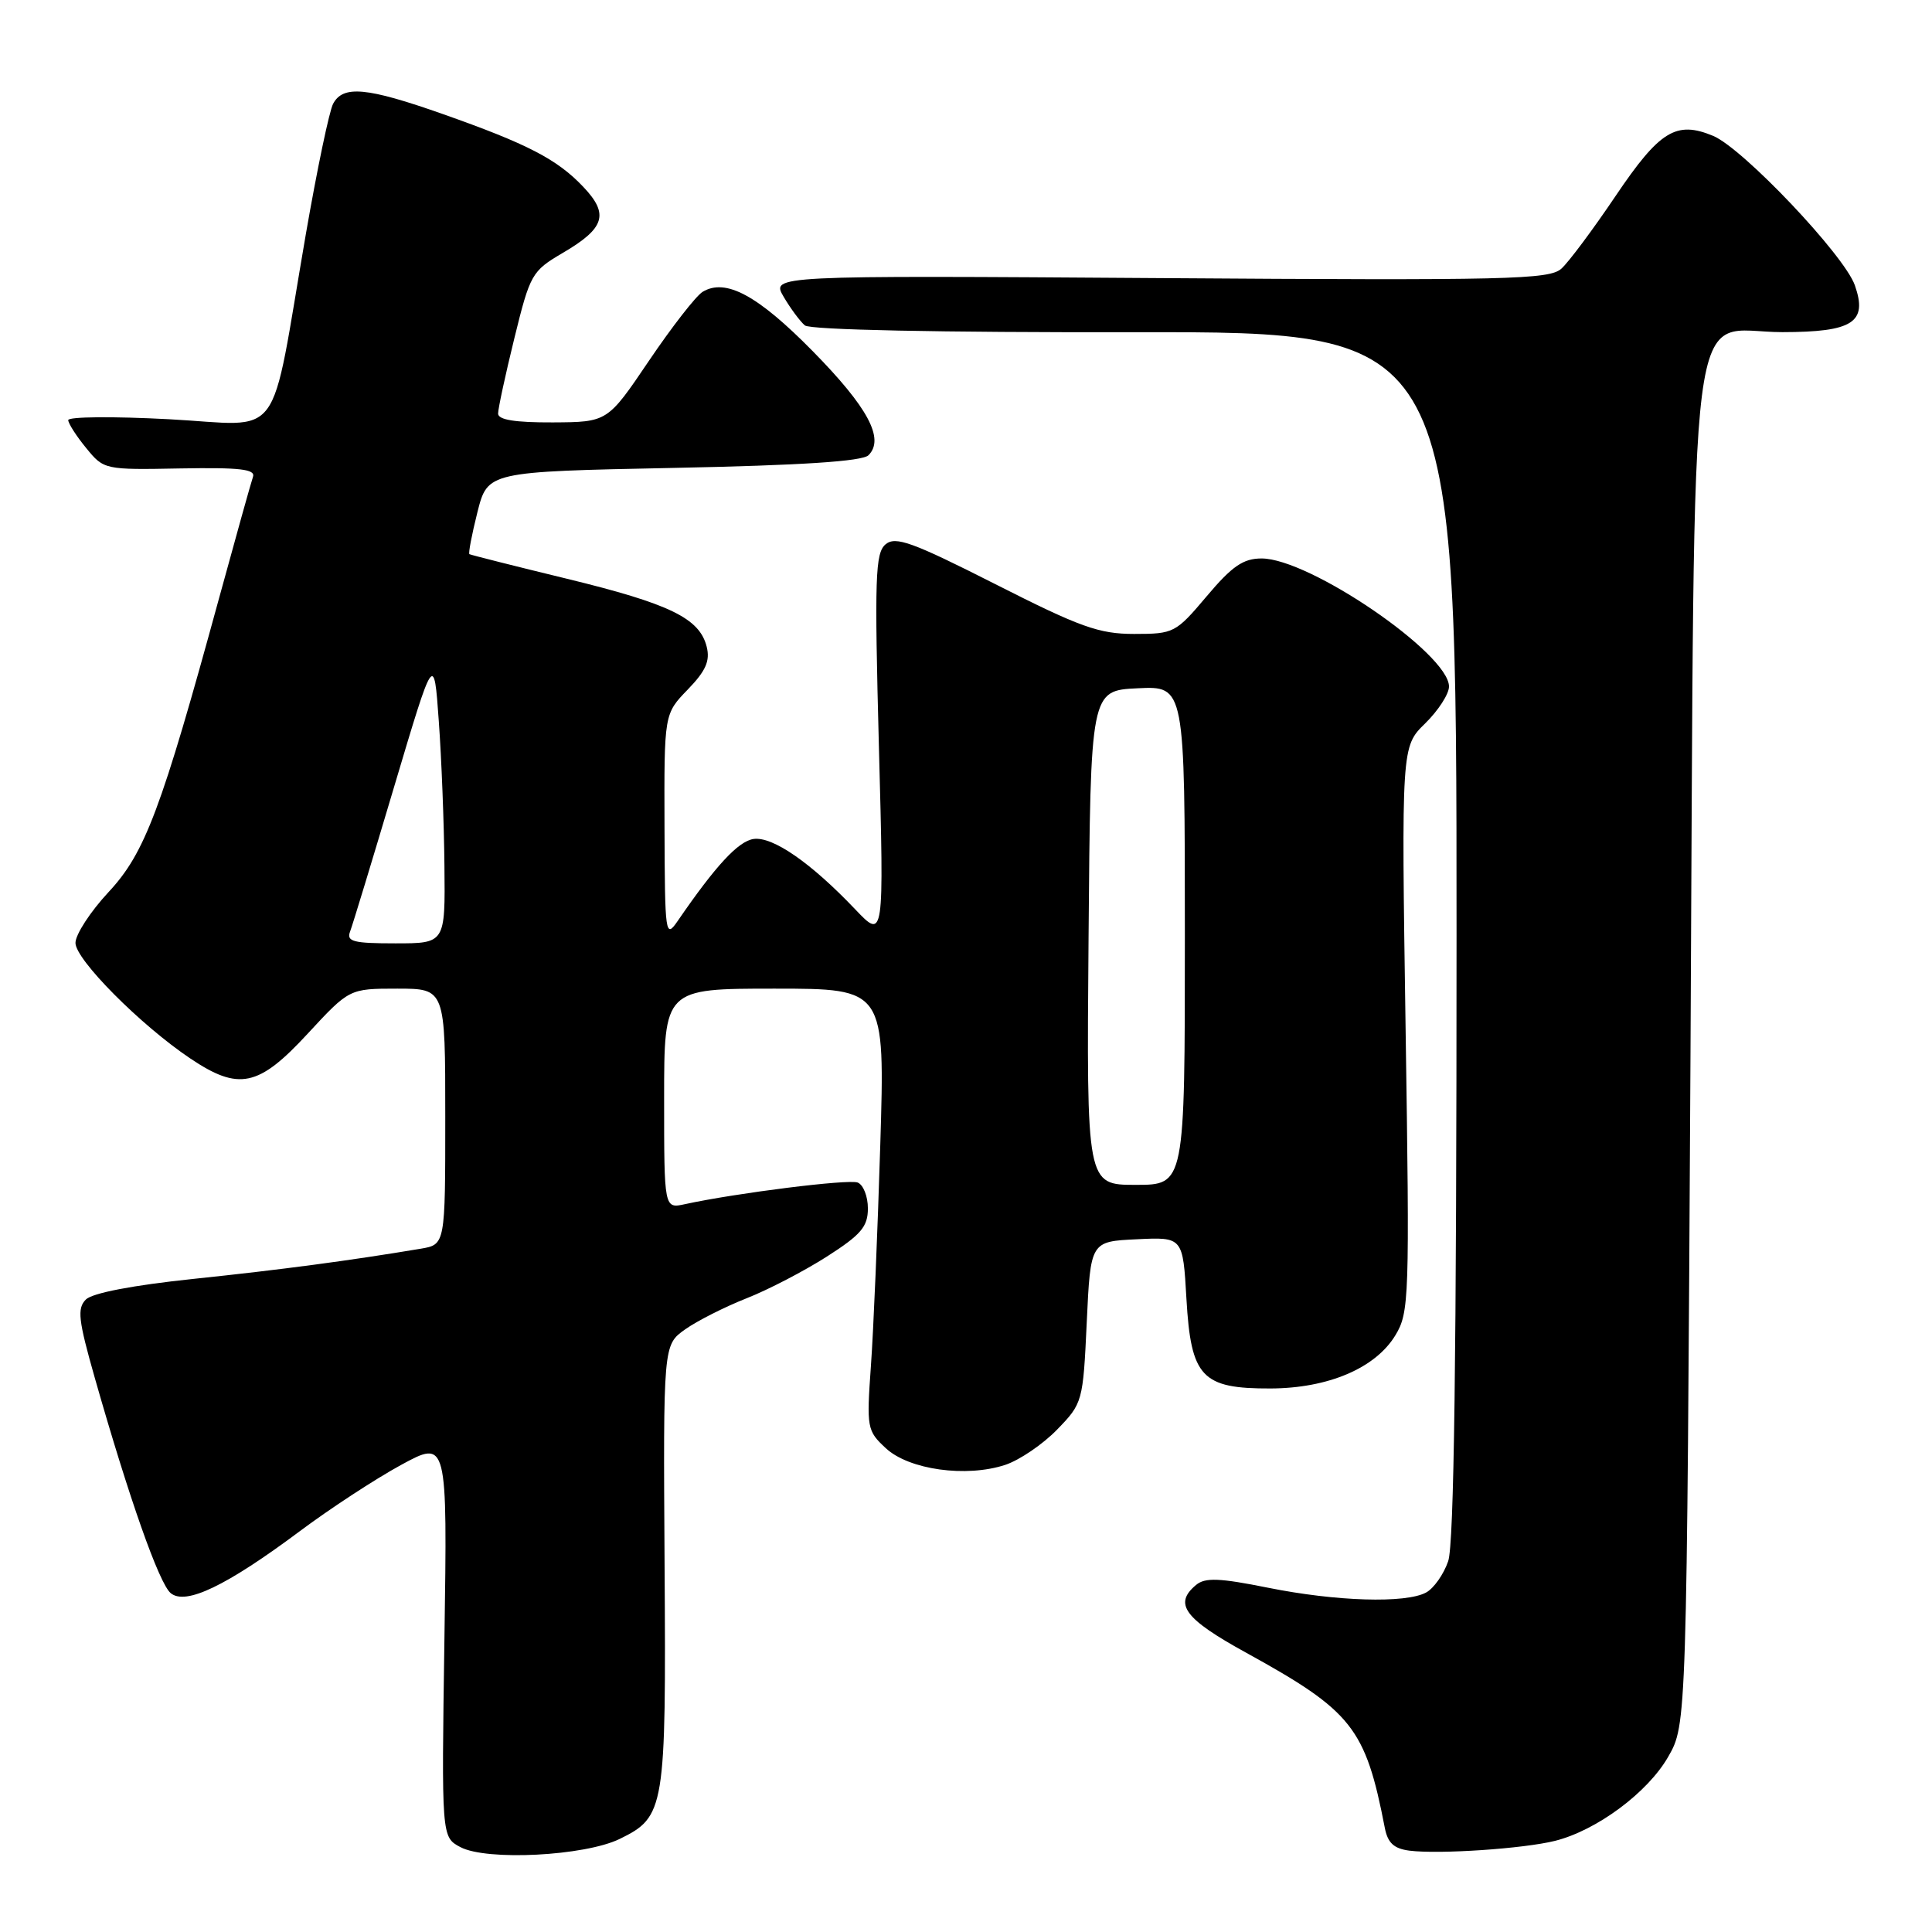 <?xml version="1.0" encoding="UTF-8" standalone="no"?>
<!DOCTYPE svg PUBLIC "-//W3C//DTD SVG 1.1//EN" "http://www.w3.org/Graphics/SVG/1.1/DTD/svg11.dtd" >
<svg xmlns="http://www.w3.org/2000/svg" xmlns:xlink="http://www.w3.org/1999/xlink" version="1.1" viewBox="0 0 256 256">
 <g >
 <path fill="currentColor"
d=" M 82.11 243.67 C 88.11 240.74 88.27 239.74 88.06 207.36 C 87.88 178.22 87.88 178.22 90.77 176.16 C 92.36 175.03 96.02 173.18 98.90 172.04 C 101.78 170.91 106.58 168.41 109.57 166.50 C 114.10 163.60 115.00 162.54 115.00 160.12 C 115.00 158.52 114.39 156.98 113.64 156.69 C 112.40 156.22 97.56 158.08 90.75 159.56 C 88.00 160.16 88.00 160.16 88.00 145.58 C 88.00 131.00 88.00 131.00 102.63 131.00 C 117.27 131.00 117.27 131.00 116.64 151.75 C 116.29 163.16 115.74 176.32 115.40 181.00 C 114.82 189.21 114.88 189.58 117.37 191.89 C 120.43 194.75 128.03 195.81 133.21 194.10 C 135.10 193.47 138.19 191.37 140.07 189.43 C 143.45 185.95 143.51 185.75 144.00 175.20 C 144.50 164.50 144.50 164.50 150.62 164.21 C 156.74 163.91 156.74 163.91 157.21 172.12 C 157.81 182.50 159.24 184.01 168.36 183.98 C 175.99 183.95 182.25 181.29 184.89 176.94 C 186.73 173.91 186.79 172.10 186.25 136.35 C 185.69 98.93 185.69 98.93 188.85 95.85 C 190.58 94.15 192.00 91.96 192.00 90.97 C 192.00 86.63 173.52 74.00 167.17 74.00 C 164.74 74.00 163.26 75.01 159.90 79.00 C 155.80 83.86 155.54 84.00 150.29 84.00 C 145.62 84.00 143.14 83.11 131.90 77.41 C 120.91 71.84 118.67 71.02 117.35 72.12 C 115.97 73.27 115.87 76.47 116.46 98.96 C 117.14 124.50 117.14 124.50 113.32 120.49 C 107.43 114.30 102.38 110.81 99.85 111.17 C 97.82 111.47 94.83 114.70 89.80 122.03 C 88.17 124.40 88.10 123.92 88.05 109.55 C 88.00 94.60 88.00 94.60 91.13 91.37 C 93.53 88.89 94.11 87.57 93.64 85.69 C 92.69 81.92 88.77 80.01 75.09 76.68 C 68.17 75.00 62.37 73.53 62.20 73.43 C 62.04 73.32 62.52 70.82 63.26 67.87 C 64.62 62.50 64.62 62.50 89.26 62.00 C 106.22 61.66 114.27 61.13 115.08 60.32 C 117.25 58.15 115.01 53.97 107.68 46.52 C 100.39 39.11 96.14 36.83 93.10 38.67 C 92.22 39.21 89.03 43.31 86.00 47.79 C 80.50 55.93 80.50 55.93 73.25 55.97 C 68.25 55.99 66.00 55.63 66.00 54.80 C 66.00 54.14 66.97 49.64 68.16 44.80 C 70.24 36.33 70.47 35.92 74.54 33.53 C 80.16 30.24 80.74 28.39 77.28 24.75 C 73.82 21.10 69.90 19.07 58.67 15.11 C 48.59 11.56 45.46 11.27 44.14 13.75 C 43.63 14.71 42.01 22.47 40.53 31.00 C 35.65 59.27 37.79 56.36 22.39 55.55 C 15.03 55.16 9.02 55.21 9.04 55.67 C 9.06 56.13 10.13 57.80 11.43 59.38 C 13.76 62.24 13.87 62.26 23.88 62.07 C 31.82 61.93 33.88 62.17 33.52 63.19 C 33.27 63.91 31.26 71.11 29.05 79.18 C 21.36 107.31 19.22 113.02 14.38 118.21 C 11.97 120.80 10.00 123.83 10.00 124.94 C 10.00 127.15 18.60 135.81 25.21 140.25 C 31.64 144.57 34.25 144.02 40.74 137.00 C 46.29 131.00 46.29 131.00 52.64 131.00 C 59.00 131.00 59.00 131.00 59.00 147.95 C 59.00 164.91 59.00 164.91 55.75 165.46 C 46.45 167.02 37.22 168.25 25.63 169.46 C 17.62 170.30 12.24 171.33 11.38 172.19 C 10.20 173.37 10.38 174.91 12.55 182.54 C 17.10 198.52 21.08 209.82 22.62 211.10 C 24.60 212.74 29.98 210.16 39.74 202.88 C 43.70 199.92 49.72 195.98 53.11 194.13 C 59.28 190.77 59.28 190.77 58.89 217.10 C 58.50 243.42 58.50 243.42 61.00 244.75 C 64.49 246.60 77.47 245.93 82.11 243.67 Z  M 206.06 243.92 C 211.58 242.53 218.33 237.52 221.04 232.79 C 223.50 228.50 223.50 228.50 224.00 139.50 C 224.59 34.61 223.39 44.02 236.18 44.01 C 245.52 44.00 247.50 42.72 245.78 37.81 C 244.39 33.82 230.93 19.63 226.99 18.00 C 222.10 15.97 219.91 17.32 214.08 25.96 C 211.10 30.38 207.87 34.72 206.89 35.60 C 205.29 37.04 199.84 37.17 153.65 36.85 C 102.18 36.50 102.18 36.50 103.84 39.33 C 104.75 40.88 106.02 42.59 106.65 43.12 C 107.36 43.71 124.41 44.06 150.40 44.02 C 193.00 43.96 193.00 43.96 193.00 123.83 C 193.00 179.57 192.67 204.66 191.89 206.87 C 191.29 208.62 189.97 210.48 188.96 211.02 C 186.23 212.48 177.06 212.20 168.01 210.38 C 161.59 209.09 159.69 209.01 158.49 210.01 C 155.47 212.52 156.92 214.49 165.15 219.01 C 179.17 226.73 180.93 228.96 183.49 242.18 C 183.88 244.20 184.69 244.95 186.75 245.22 C 190.70 245.72 201.89 244.96 206.06 243.92 Z  M 144.24 124.25 C 144.50 91.50 144.50 91.50 150.75 91.20 C 157.00 90.90 157.00 90.90 157.00 123.95 C 157.00 157.00 157.00 157.00 150.49 157.00 C 143.97 157.00 143.97 157.00 144.24 124.25 Z  M 46.39 123.43 C 46.72 122.57 49.35 113.92 52.24 104.20 C 57.50 86.54 57.50 86.54 58.14 95.52 C 58.50 100.46 58.84 109.11 58.89 114.75 C 59.00 125.00 59.00 125.00 52.39 125.00 C 46.80 125.00 45.88 124.76 46.39 123.43 Z "/>
</g>
</svg>
